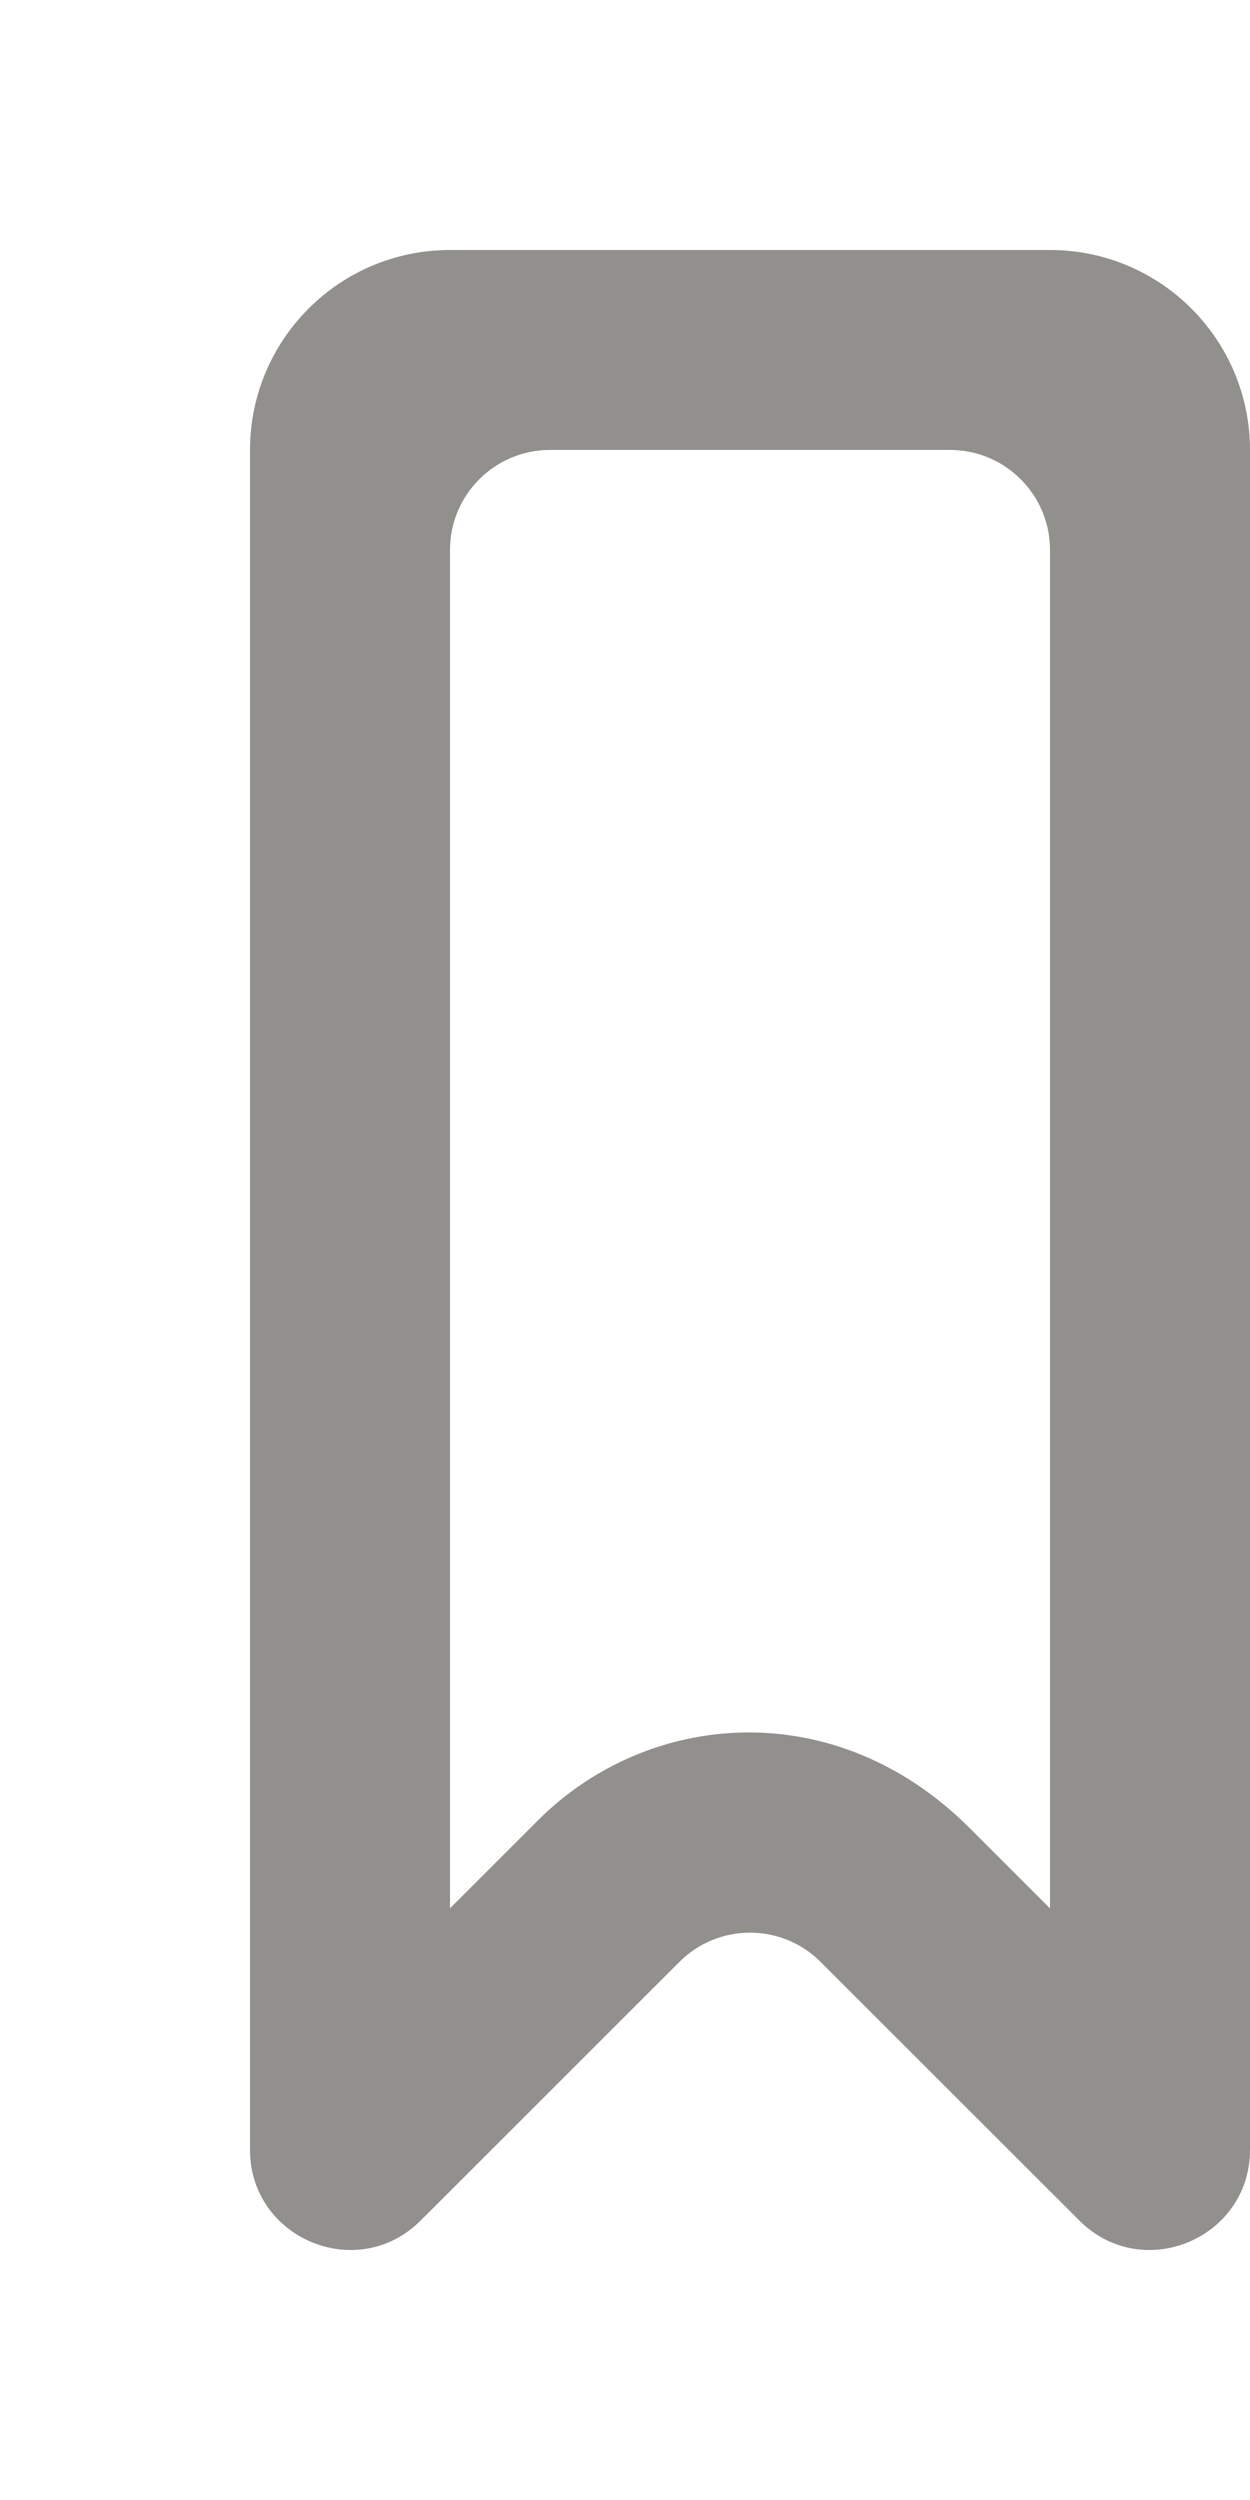 <!-- Generated by IcoMoon.io -->
<svg version="1.1" xmlns="http://www.w3.org/2000/svg" width="20" height="40" viewBox="0 0 20 40">
<title>mp-bookmark-3</title>
<path fill="#91908d" d="M16.8 30.534l-1.282-1.282c-2.157-2.157-5.15-1.888-6.912-0.125l-1.406 1.406v-21.734c0-0.883 0.717-1.6 1.6-1.6h6.4c0.883 0 1.6 0.717 1.6 1.6v21.734zM16.8 4h-9.6c-1.768 0-3.2 1.434-3.2 3.2v27.197c0 1.422 1.722 2.141 2.731 1.131l4.138-4.136c0.624-0.626 1.638-0.626 2.262 0l4.138 4.136c1.010 1.010 2.731 0.291 2.731-1.131v-27.197c0-1.766-1.432-3.2-3.2-3.2v0z"></path>
</svg>
